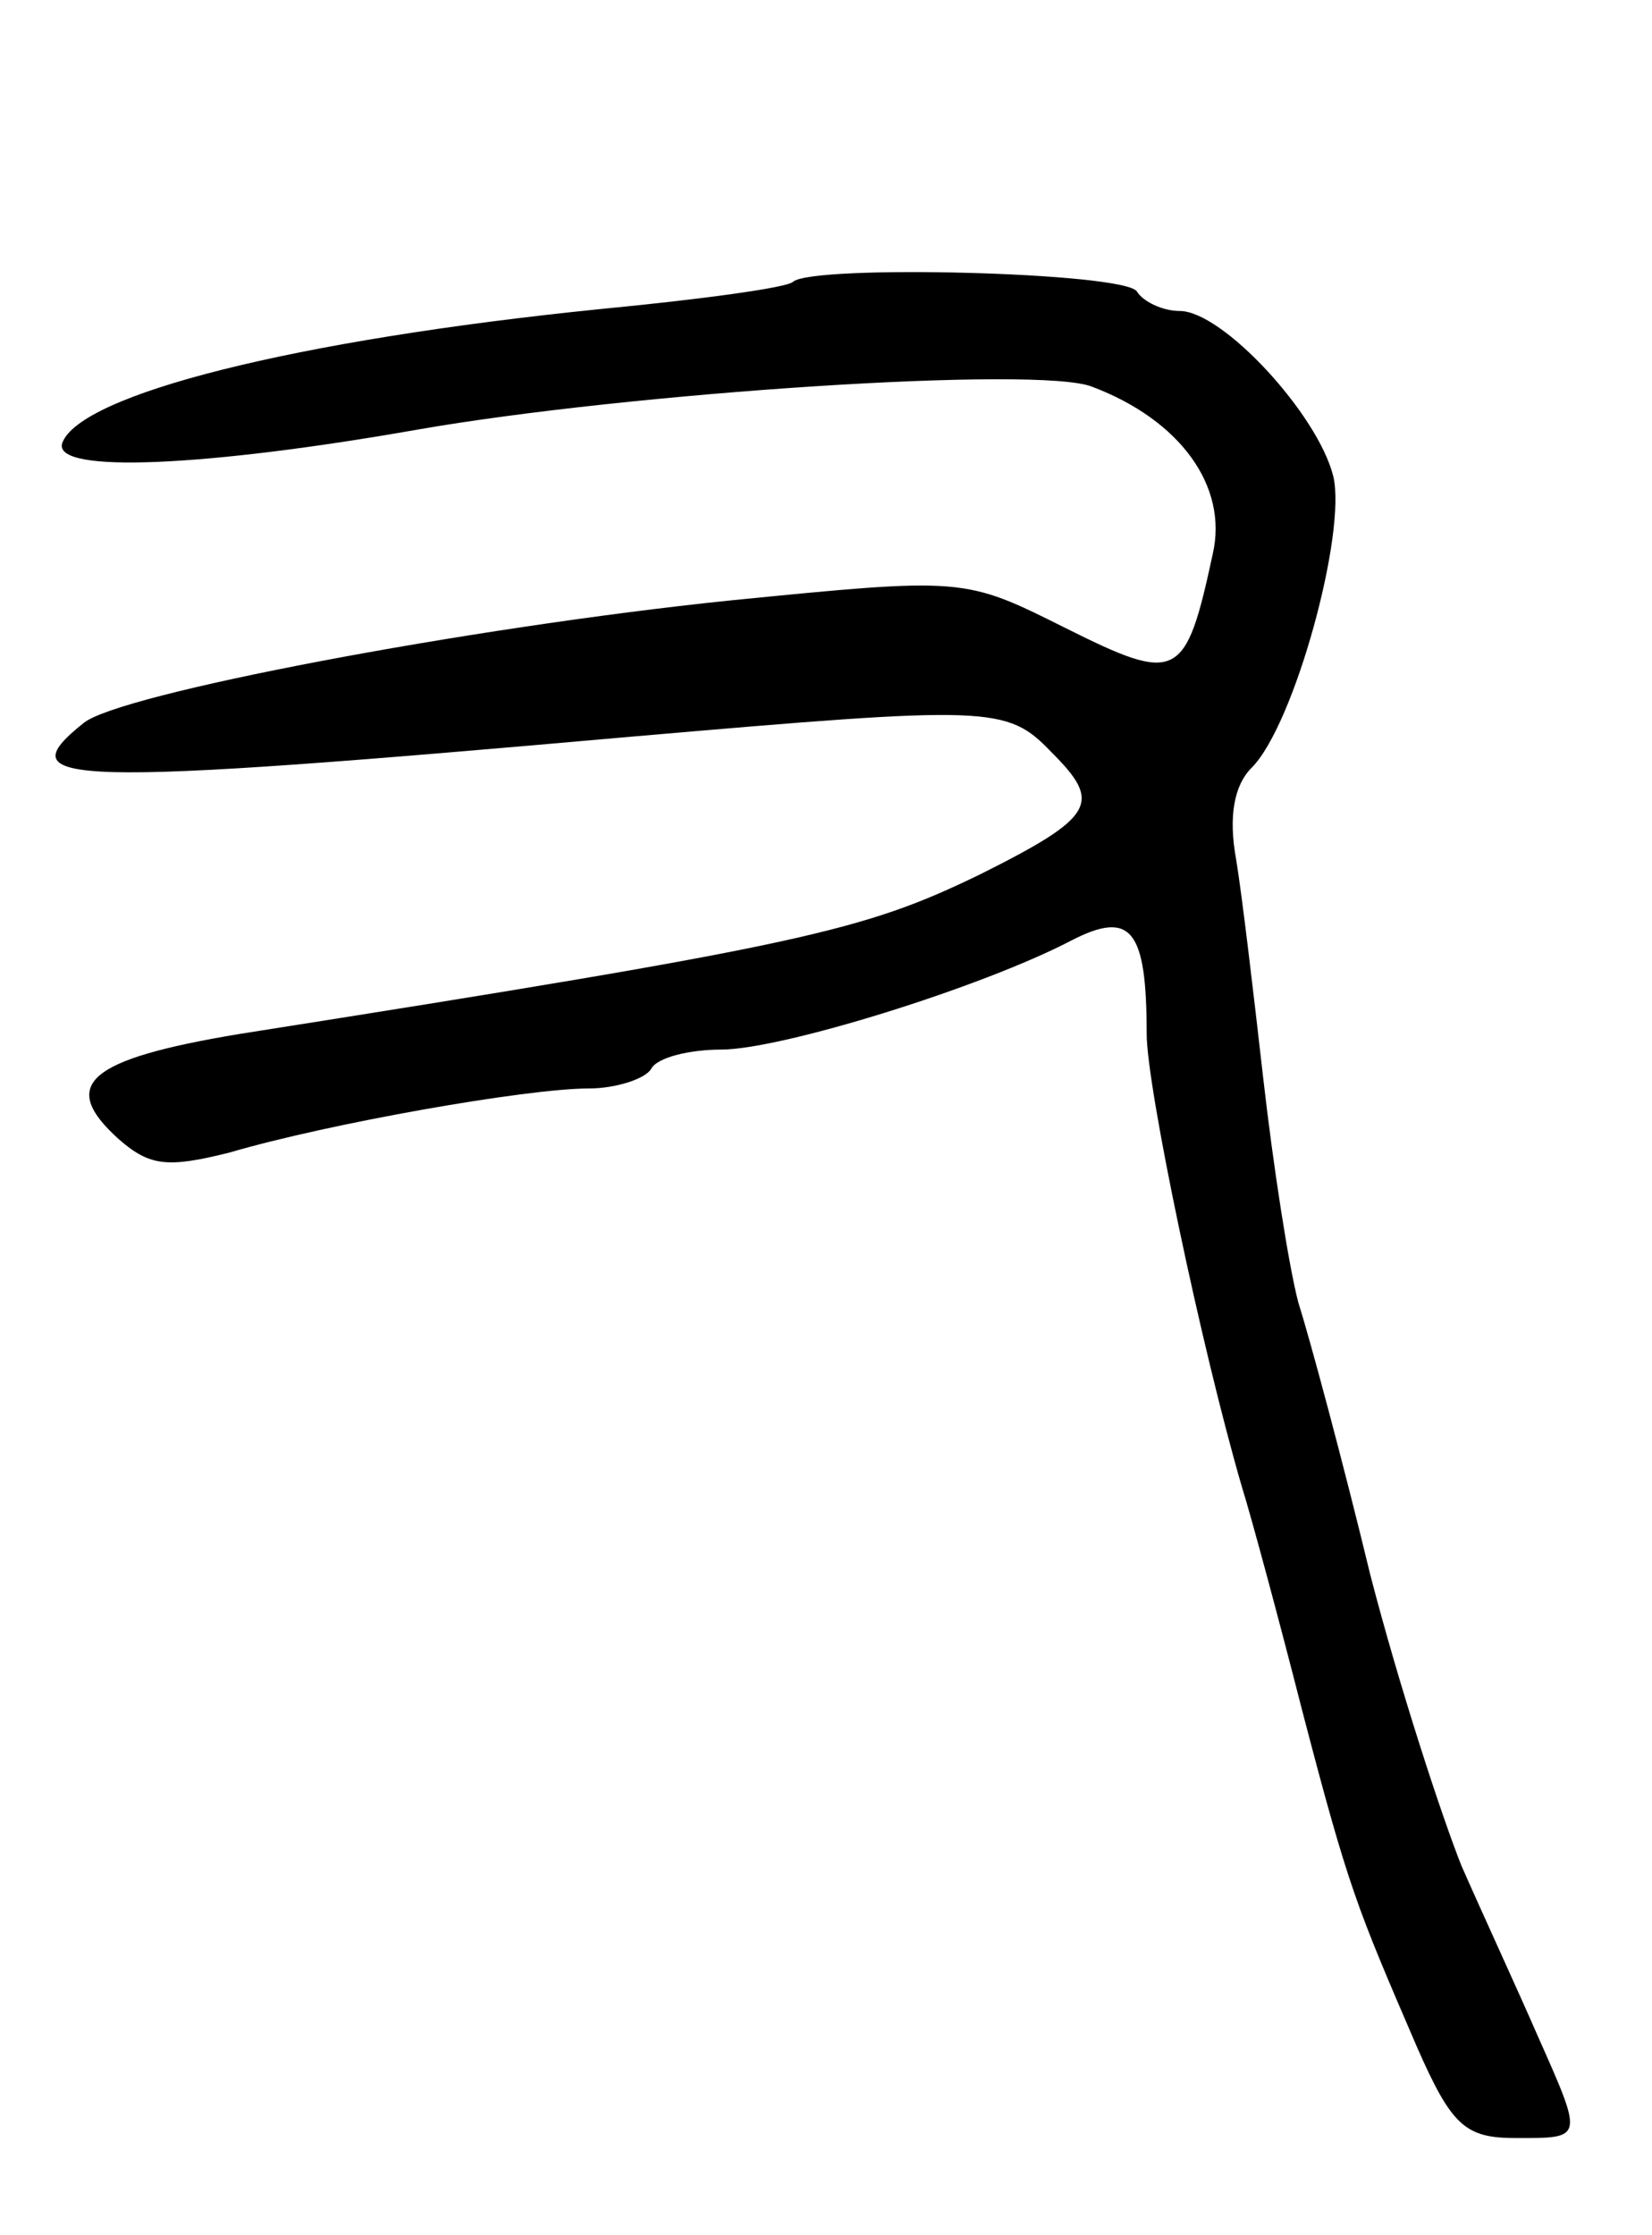<svg version="1.0" xmlns="http://www.w3.org/2000/svg"
 width="85pt" height="115pt" viewBox="0 0 85 115"
 preserveAspectRatio="xMidYMid meet">
<g transform="translate(0,115) scale(0.1,-0.1)"
fill="#000000" stroke="none">
<path d="M408 1005 c-3 -3 -47 -9 -99 -14 -158 -16 -268 -44 -277 -69 -5 -16
75 -12 183 7 109 19 320 33 347 22 45 -17 70 -51 62 -86 -14 -65 -18 -67 -76
-38 -52 26 -52 26 -173 14 -135 -14 -314 -48 -332 -63 -40 -32 -12 -33 282 -7
185 16 193 16 216 -8 26 -26 23 -33 -37 -63 -60 -29 -89 -36 -381 -82 -78 -13
-93 -26 -62 -54 16 -14 25 -15 57 -7 51 15 153 33 185 33 14 0 29 5 32 10 3 6
20 10 36 10 31 0 134 32 180 56 31 16 39 6 39 -48 0 -27 28 -161 49 -233 5
-16 19 -68 31 -115 24 -92 28 -101 59 -173 18 -41 25 -47 51 -47 35 0 35 -1
11 53 -10 23 -28 62 -39 87 -10 25 -32 92 -47 150 -14 58 -31 121 -37 140 -5
19 -13 71 -18 115 -5 44 -11 95 -14 113 -4 22 -1 38 8 47 22 22 49 121 42 150
-8 32 -57 85 -79 85 -9 0 -19 5 -22 10 -6 10 -167 14 -177 5z"/>
</g>
</svg>
